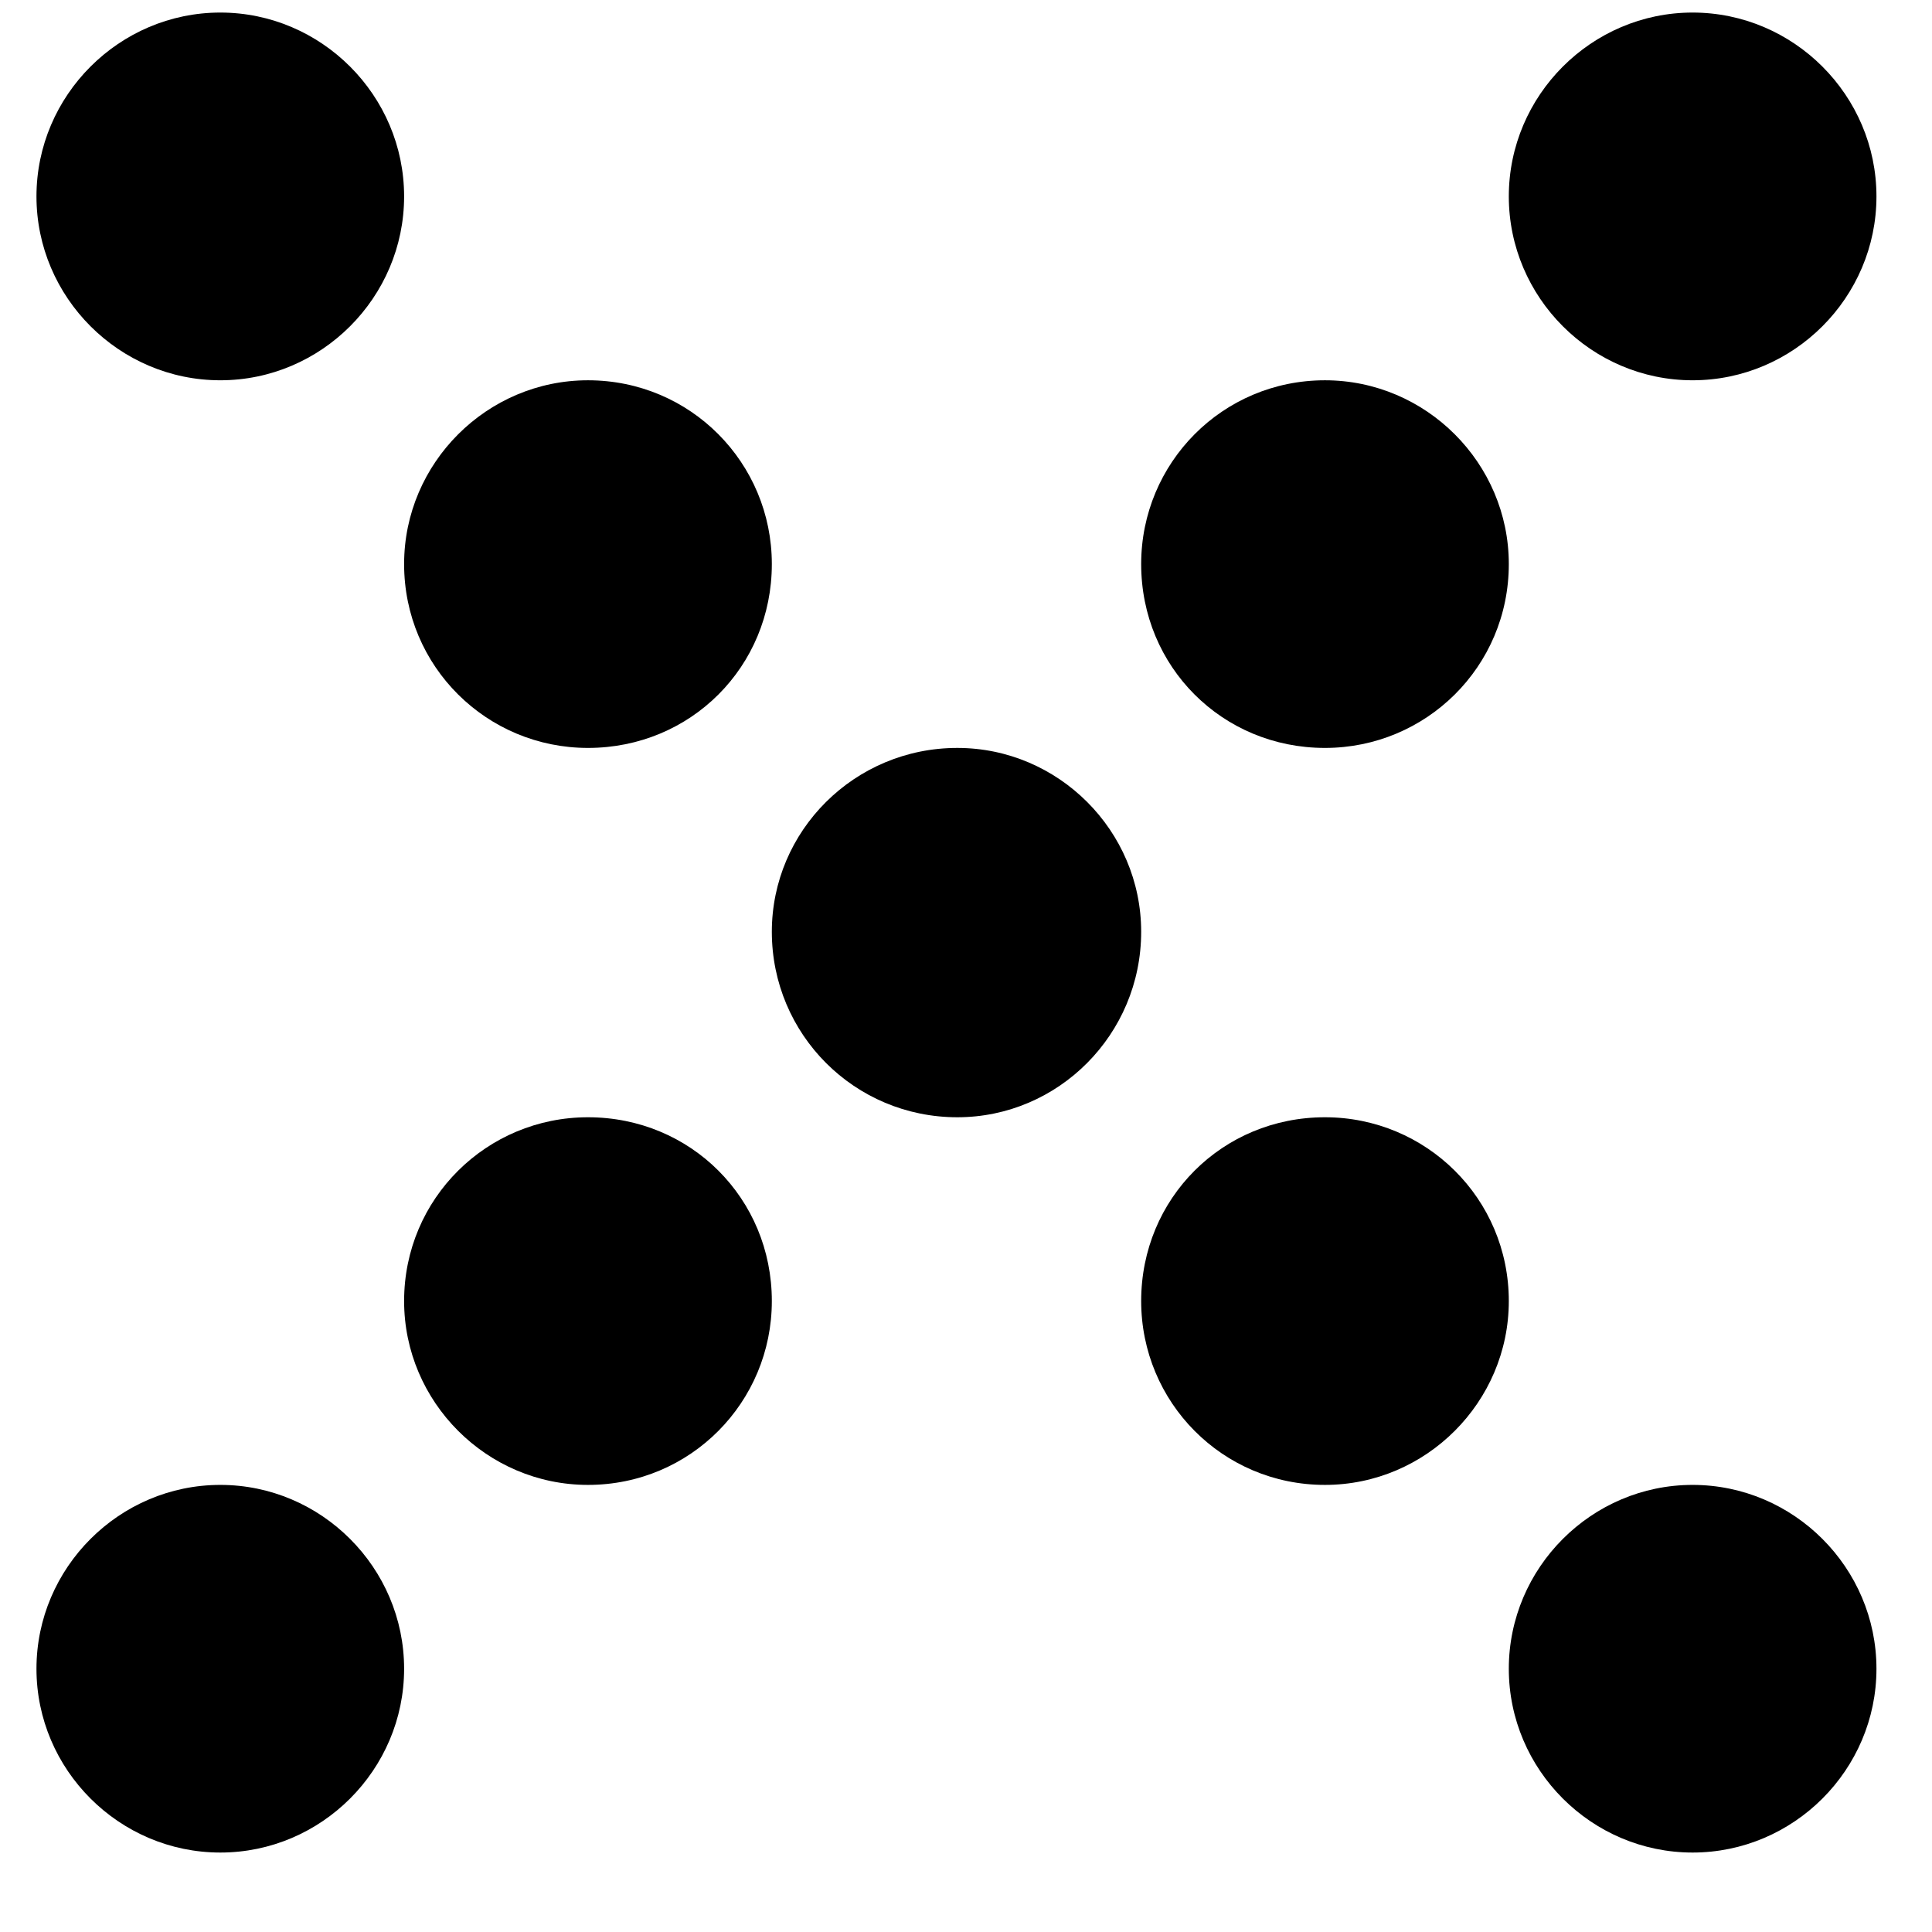 <svg width="24" height="24" viewBox="0 0 24 24" fill="none" xmlns="http://www.w3.org/2000/svg">
<path d="M2.737 23.013C1.482 23.013 0.453 21.985 0.453 20.73C0.453 19.475 1.482 18.446 2.737 18.446C3.992 18.446 5.02 19.475 5.02 20.73C5.02 21.985 3.992 23.013 2.737 23.013ZM21.026 23.013C19.771 23.013 18.743 21.985 18.743 20.73C18.743 19.475 19.771 18.446 21.026 18.446C22.282 18.446 23.31 19.475 23.31 20.73C23.31 21.985 22.282 23.013 21.026 23.013ZM7.304 18.446C6.049 18.446 5.02 17.417 5.02 16.162C5.02 14.887 6.049 13.879 7.304 13.879C8.58 13.879 9.588 14.887 9.588 16.162C9.588 17.417 8.58 18.446 7.304 18.446ZM16.459 18.446C15.184 18.446 14.176 17.417 14.176 16.162C14.176 14.887 15.184 13.879 16.459 13.879C17.714 13.879 18.743 14.887 18.743 16.162C18.743 17.417 17.714 18.446 16.459 18.446ZM11.892 13.879C10.616 13.879 9.588 12.85 9.588 11.575C9.588 10.319 10.616 9.291 11.892 9.291C13.147 9.291 14.176 10.319 14.176 11.575C14.176 12.85 13.147 13.879 11.892 13.879ZM7.304 9.291C6.049 9.291 5.02 8.283 5.02 7.007C5.02 5.752 6.049 4.724 7.304 4.724C8.58 4.724 9.588 5.752 9.588 7.007C9.588 8.283 8.58 9.291 7.304 9.291ZM16.459 9.291C15.184 9.291 14.176 8.283 14.176 7.007C14.176 5.752 15.184 4.724 16.459 4.724C17.714 4.724 18.743 5.752 18.743 7.007C18.743 8.283 17.714 9.291 16.459 9.291ZM2.737 4.724C1.482 4.724 0.453 3.695 0.453 2.44C0.453 1.185 1.482 0.156 2.737 0.156C3.992 0.156 5.02 1.185 5.02 2.44C5.02 3.695 3.992 4.724 2.737 4.724ZM21.026 4.724C19.771 4.724 18.743 3.695 18.743 2.44C18.743 1.185 19.771 0.156 21.026 0.156C22.282 0.156 23.31 1.185 23.31 2.44C23.31 3.695 22.282 4.724 21.026 4.724Z" fill="black"/>
</svg>
